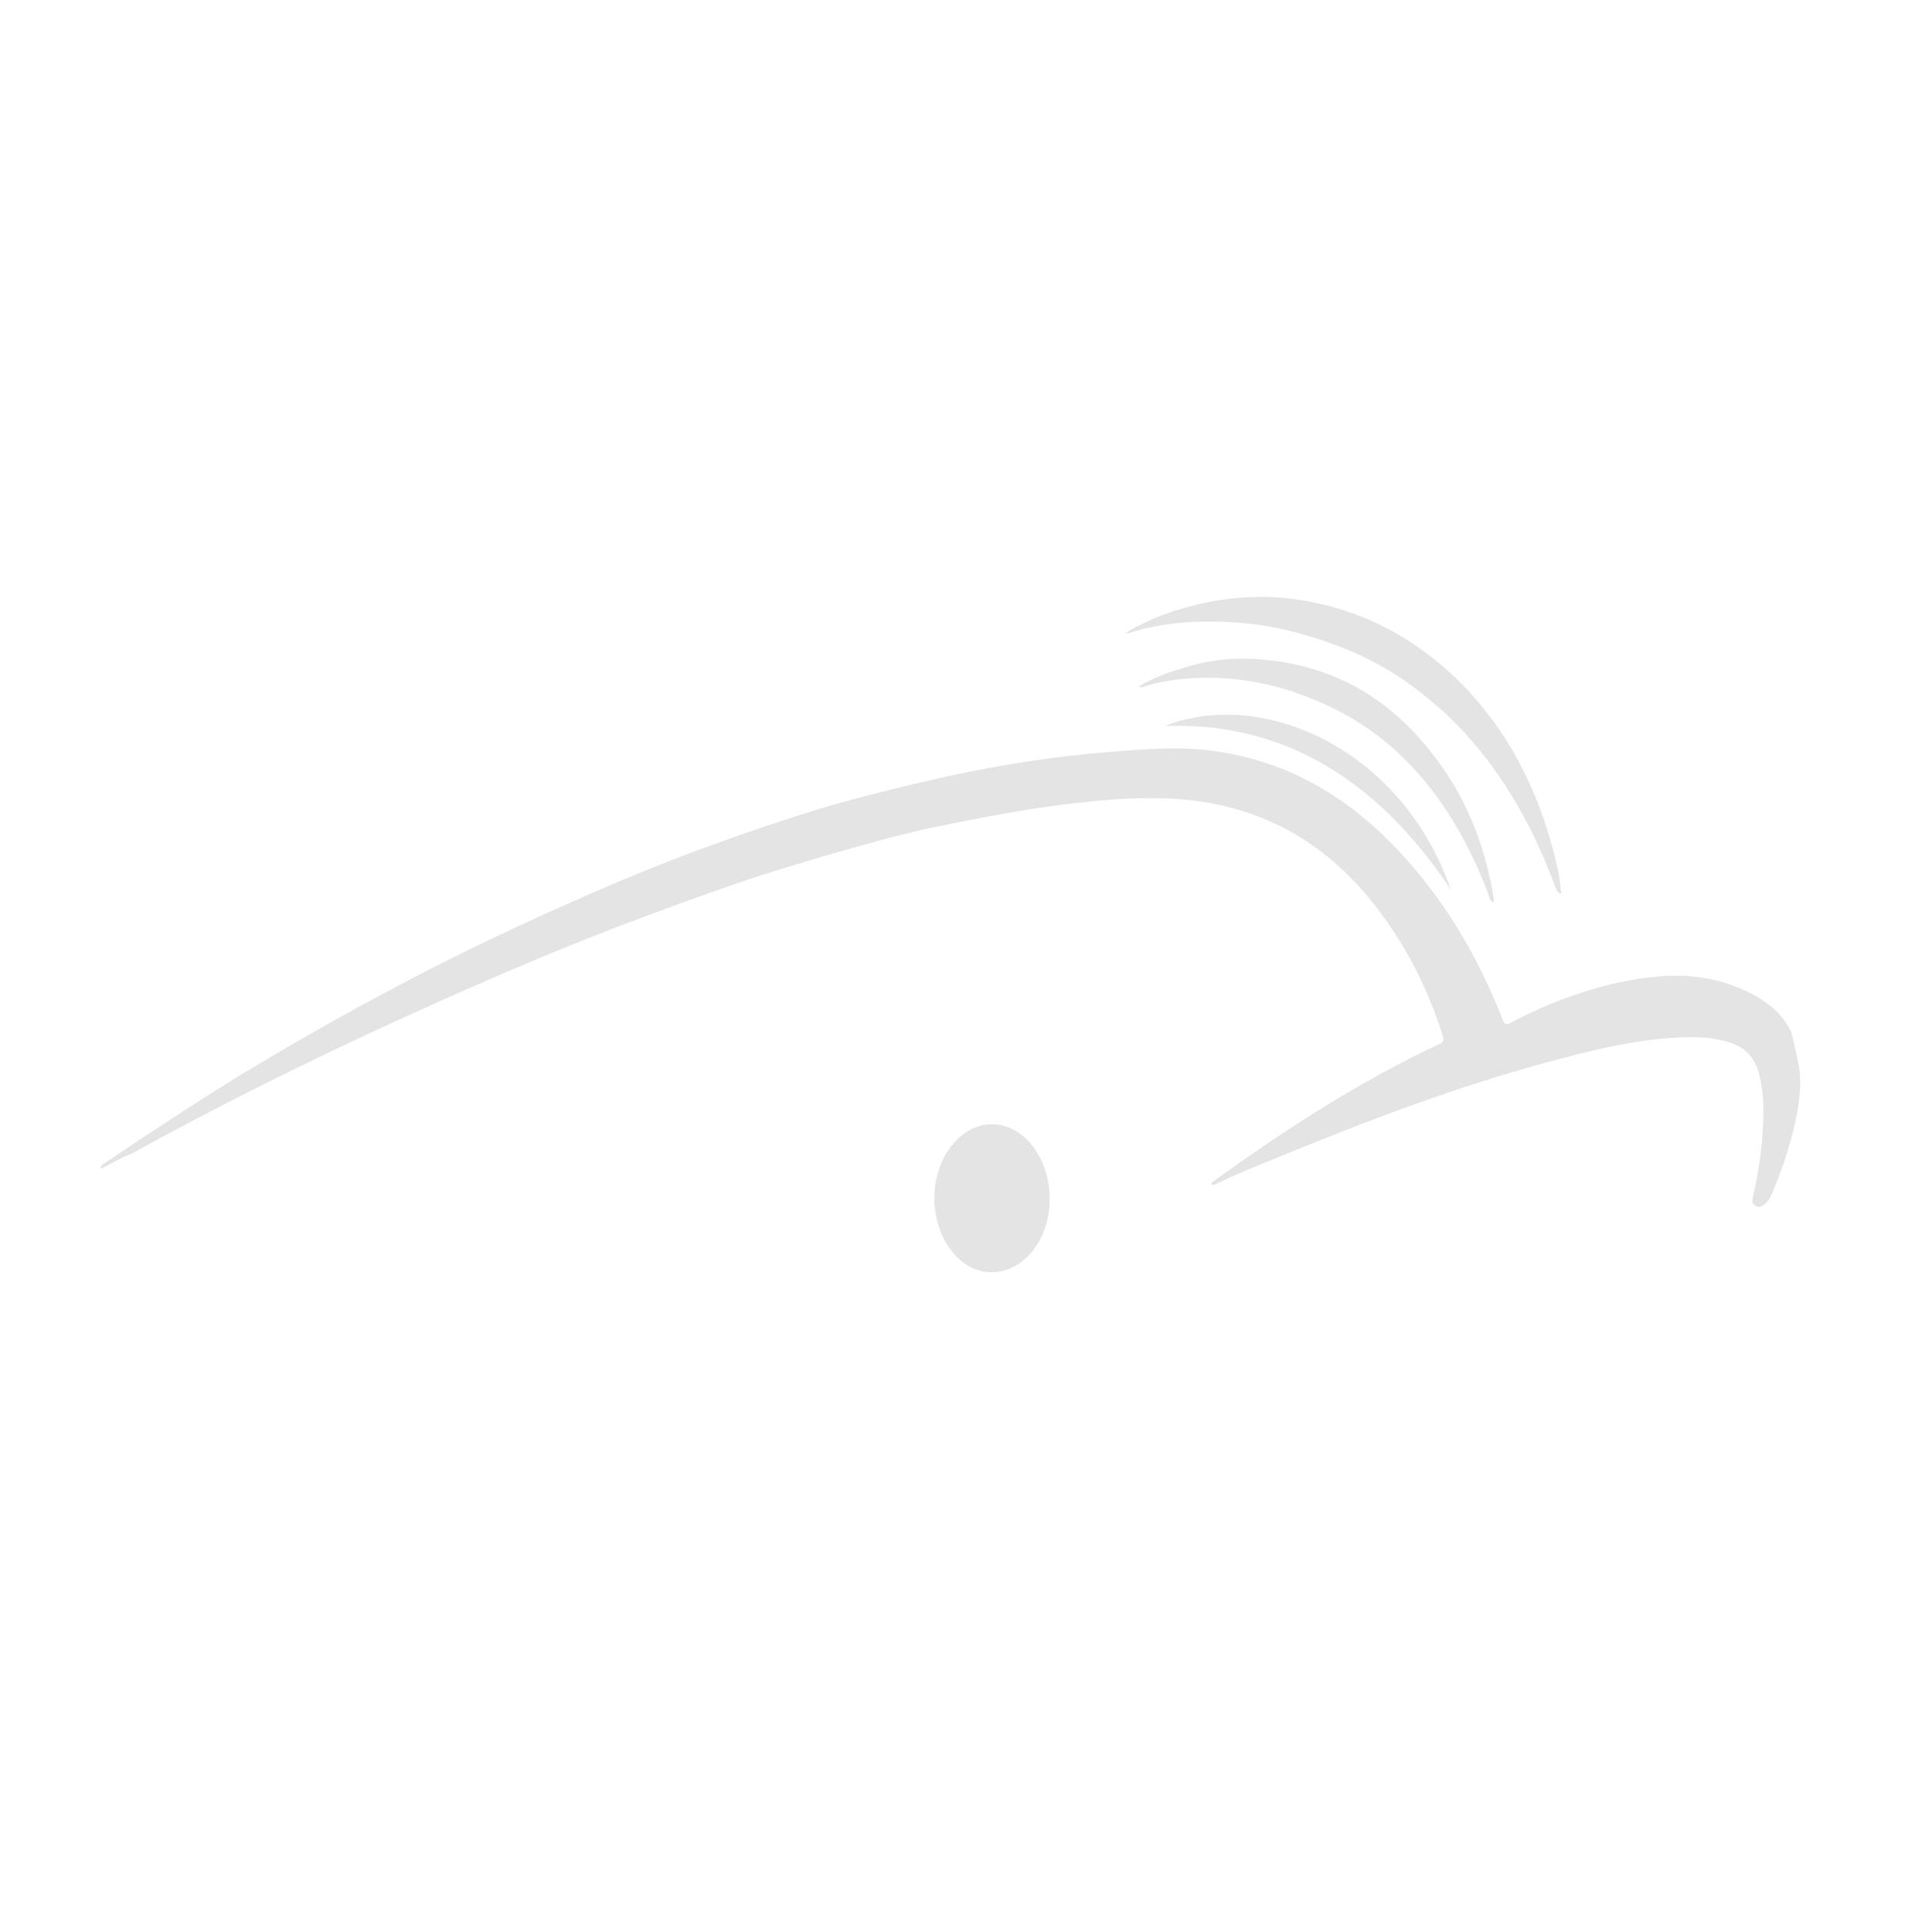 <?xml version="1.0" encoding="UTF-8" standalone="no"?>
<!-- Created with Inkscape (http://www.inkscape.org/) -->

<svg
   xmlns:dc="http://purl.org/dc/elements/1.1/"
   xmlns:cc="http://creativecommons.org/ns#"
   xmlns:rdf="http://www.w3.org/1999/02/22-rdf-syntax-ns#"
   xmlns:svg="http://www.w3.org/2000/svg"
   xmlns="http://www.w3.org/2000/svg"
   xmlns:sodipodi="http://sodipodi.sourceforge.net/DTD/sodipodi-0.dtd"
   xmlns:inkscape="http://www.inkscape.org/namespaces/inkscape"
   width="192px"
   height="192px"
     fill= "#e4e4e4"
   viewBox="0 0 192 192"
   version="1.1"
   id="SVGRoot"
   inkscape:version="0.92.4 (5da689c313, 2019-01-14)"
   sodipodi:docname="3.svg">
  <defs
     id="defs3878" />
  <sodipodi:namedview
     id="base"
     pagecolor="#ffffff"
     bordercolor="#666666"
     borderopacity="1.0"
     inkscape:pageopacity="0.0"
     inkscape:pageshadow="2"
     inkscape:zoom="1.3333333"
     inkscape:cx="96"
     inkscape:cy="96"
     inkscape:document-units="px"
     inkscape:current-layer="layer1"
     showgrid="false"
     inkscape:window-width="1920"
     inkscape:window-height="1016"
     inkscape:window-x="0"
     inkscape:window-y="27"
     inkscape:window-maximized="1"
     inkscape:grid-bbox="true" />
  <g
     inkscape:label="Layer 1"
     inkscape:groupmode="layer"
     id="layer1">
    <g
       transform="matrix(0.807,0,0,1.036,-152.149,-241.034)"
       id="g3800">
      <path
         inkscape:connector-curvature="0"
         class="st0"
         d="m 200.9,344.8 c 0,-0.4 0.4,-0.5 0.6,-0.6 5.5,-2.9 11,-5.7 16.6,-8.4 10.2,-4.8 20.5,-9.2 31,-13.1 8.4,-3.1 16.8,-6 25.4,-8.5 5.6,-1.6 11.2,-3.1 16.9,-4.4 4.6,-1 9.3,-1.9 14,-2.7 6.5,-1.1 13.1,-1.9 19.6,-2.3 4.6,-0.3 9.3,-0.6 13.9,0 7.2,0.9 13.7,3.4 19.6,7.7 6.5,4.8 11.5,10.8 15.1,18 0.2,0.4 0.4,0.5 0.9,0.3 4.3,-1.8 8.8,-3.1 13.4,-3.9 4.3,-0.7 8.6,-1 12.9,0 2.1,0.5 4.1,1.2 6,2.4 0.9,0.6 1.7,1.4 2.3,2.3 0.4,1.2 0.7,2.3 1,3.5 0.3,1.7 0,3.3 -0.4,4.9 -0.7,2.6 -1.8,5.1 -3.1,7.4 -0.3,0.5 -0.7,0.8 -1.2,1 -0.3,0.1 -0.6,0 -0.9,-0.2 -0.3,-0.2 -0.1,-0.5 -0.1,-0.7 0.8,-2.8 1.3,-5.5 1.3,-8.4 0,-1.2 -0.2,-2.4 -0.6,-3.6 -0.6,-1.6 -1.9,-2.4 -3.4,-2.8 -2.3,-0.6 -4.6,-0.6 -6.9,-0.5 -4.6,0.2 -9.1,1 -13.5,1.9 -5.5,1.1 -10.9,2.4 -16.4,3.9 -5.2,1.4 -10.5,3 -15.6,4.6 -3.7,1.2 -7.5,2.3 -11.2,3.7 -0.1,0 -0.2,0 -0.4,0 0,-0.3 0.3,-0.3 0.4,-0.4 8.9,-5 18.1,-9.6 27.7,-13.1 0.4,-0.1 0.6,-0.3 0.4,-0.8 -2.1,-5.2 -5.3,-9.7 -9.4,-13.5 -4.7,-4.3 -10.2,-7 -16.4,-8.3 -4.6,-1 -9.2,-1.1 -13.8,-0.9 -4,0.2 -8.1,0.6 -12.1,1.1 -3.9,0.5 -7.7,1.1 -11.5,1.7 -4.1,0.7 -8.1,1.6 -12.2,2.5 -4.3,1 -8.7,2 -13,3.2 -5.9,1.6 -11.8,3.3 -17.6,5.1 -7.7,2.4 -15.3,5 -22.9,7.7 -10.9,3.9 -21.8,8.1 -32.5,12.7 -1.3,0.4 -2.6,1 -3.9,1.5 z"
         id="path3790" />
      <path
         inkscape:connector-curvature="0"
         class="st0"
         d="m 303.6,347.6 c 0,-3.9 3.2,-7.1 7.1,-7.1 3.9,0 7.1,3.2 7.1,7.2 0,3.9 -3.2,7 -7.2,7 -3.8,0 -7,-3.2 -7,-7.1 z"
         id="path3792" />
      <path
         inkscape:connector-curvature="0"
         class="st0"
         d="m 380.8,318.4 c -0.5,-0.1 -0.6,-0.4 -0.7,-0.6 -3.7,-7.8 -9.1,-14.2 -16.6,-18.7 -4.5,-2.8 -9.5,-4.5 -14.6,-5.6 -4.3,-1 -8.7,-1.3 -13.1,-1.2 -2.8,0.1 -5.6,0.4 -8.3,1.1 -0.1,0 -0.2,0 -0.4,0 1.9,-0.9 3.7,-1.5 5.5,-2 4.6,-1.2 9.2,-1.7 13.9,-1.4 7.8,0.6 15,3 21.3,7.7 6.4,4.8 10.6,11.1 12.7,18.8 0.1,0.6 0.2,1.2 0.3,1.9 z"
         id="path3794" />
      <path
         inkscape:connector-curvature="0"
         class="st0"
         d="m 328.8,298.5 c 1.7,-0.8 3.4,-1.3 5.2,-1.7 3.1,-0.8 6.3,-1.1 9.6,-0.9 8.8,0.5 16.5,3.6 22.5,10.3 3.3,3.6 5.4,7.9 6.4,12.7 0,0.1 0,0.2 0,0.3 -0.4,0 -0.5,-0.3 -0.6,-0.6 -4.2,-8.7 -10.7,-15 -20,-18.3 -5.2,-1.9 -10.6,-2.8 -16.2,-2.6 -2.2,0.1 -4.4,0.3 -6.5,0.9 -0.1,0 -0.2,0 -0.4,-0.1 z"
         id="path3796" />
      <path
         inkscape:connector-curvature="0"
         class="st0"
         d="m 367.2,318 c -9.3,-10.9 -21.1,-16.1 -35.2,-15.7 12,-3.7 29.2,2.2 35.2,15.7 z"
         id="path3798" />
    </g>
  </g>
</svg>
